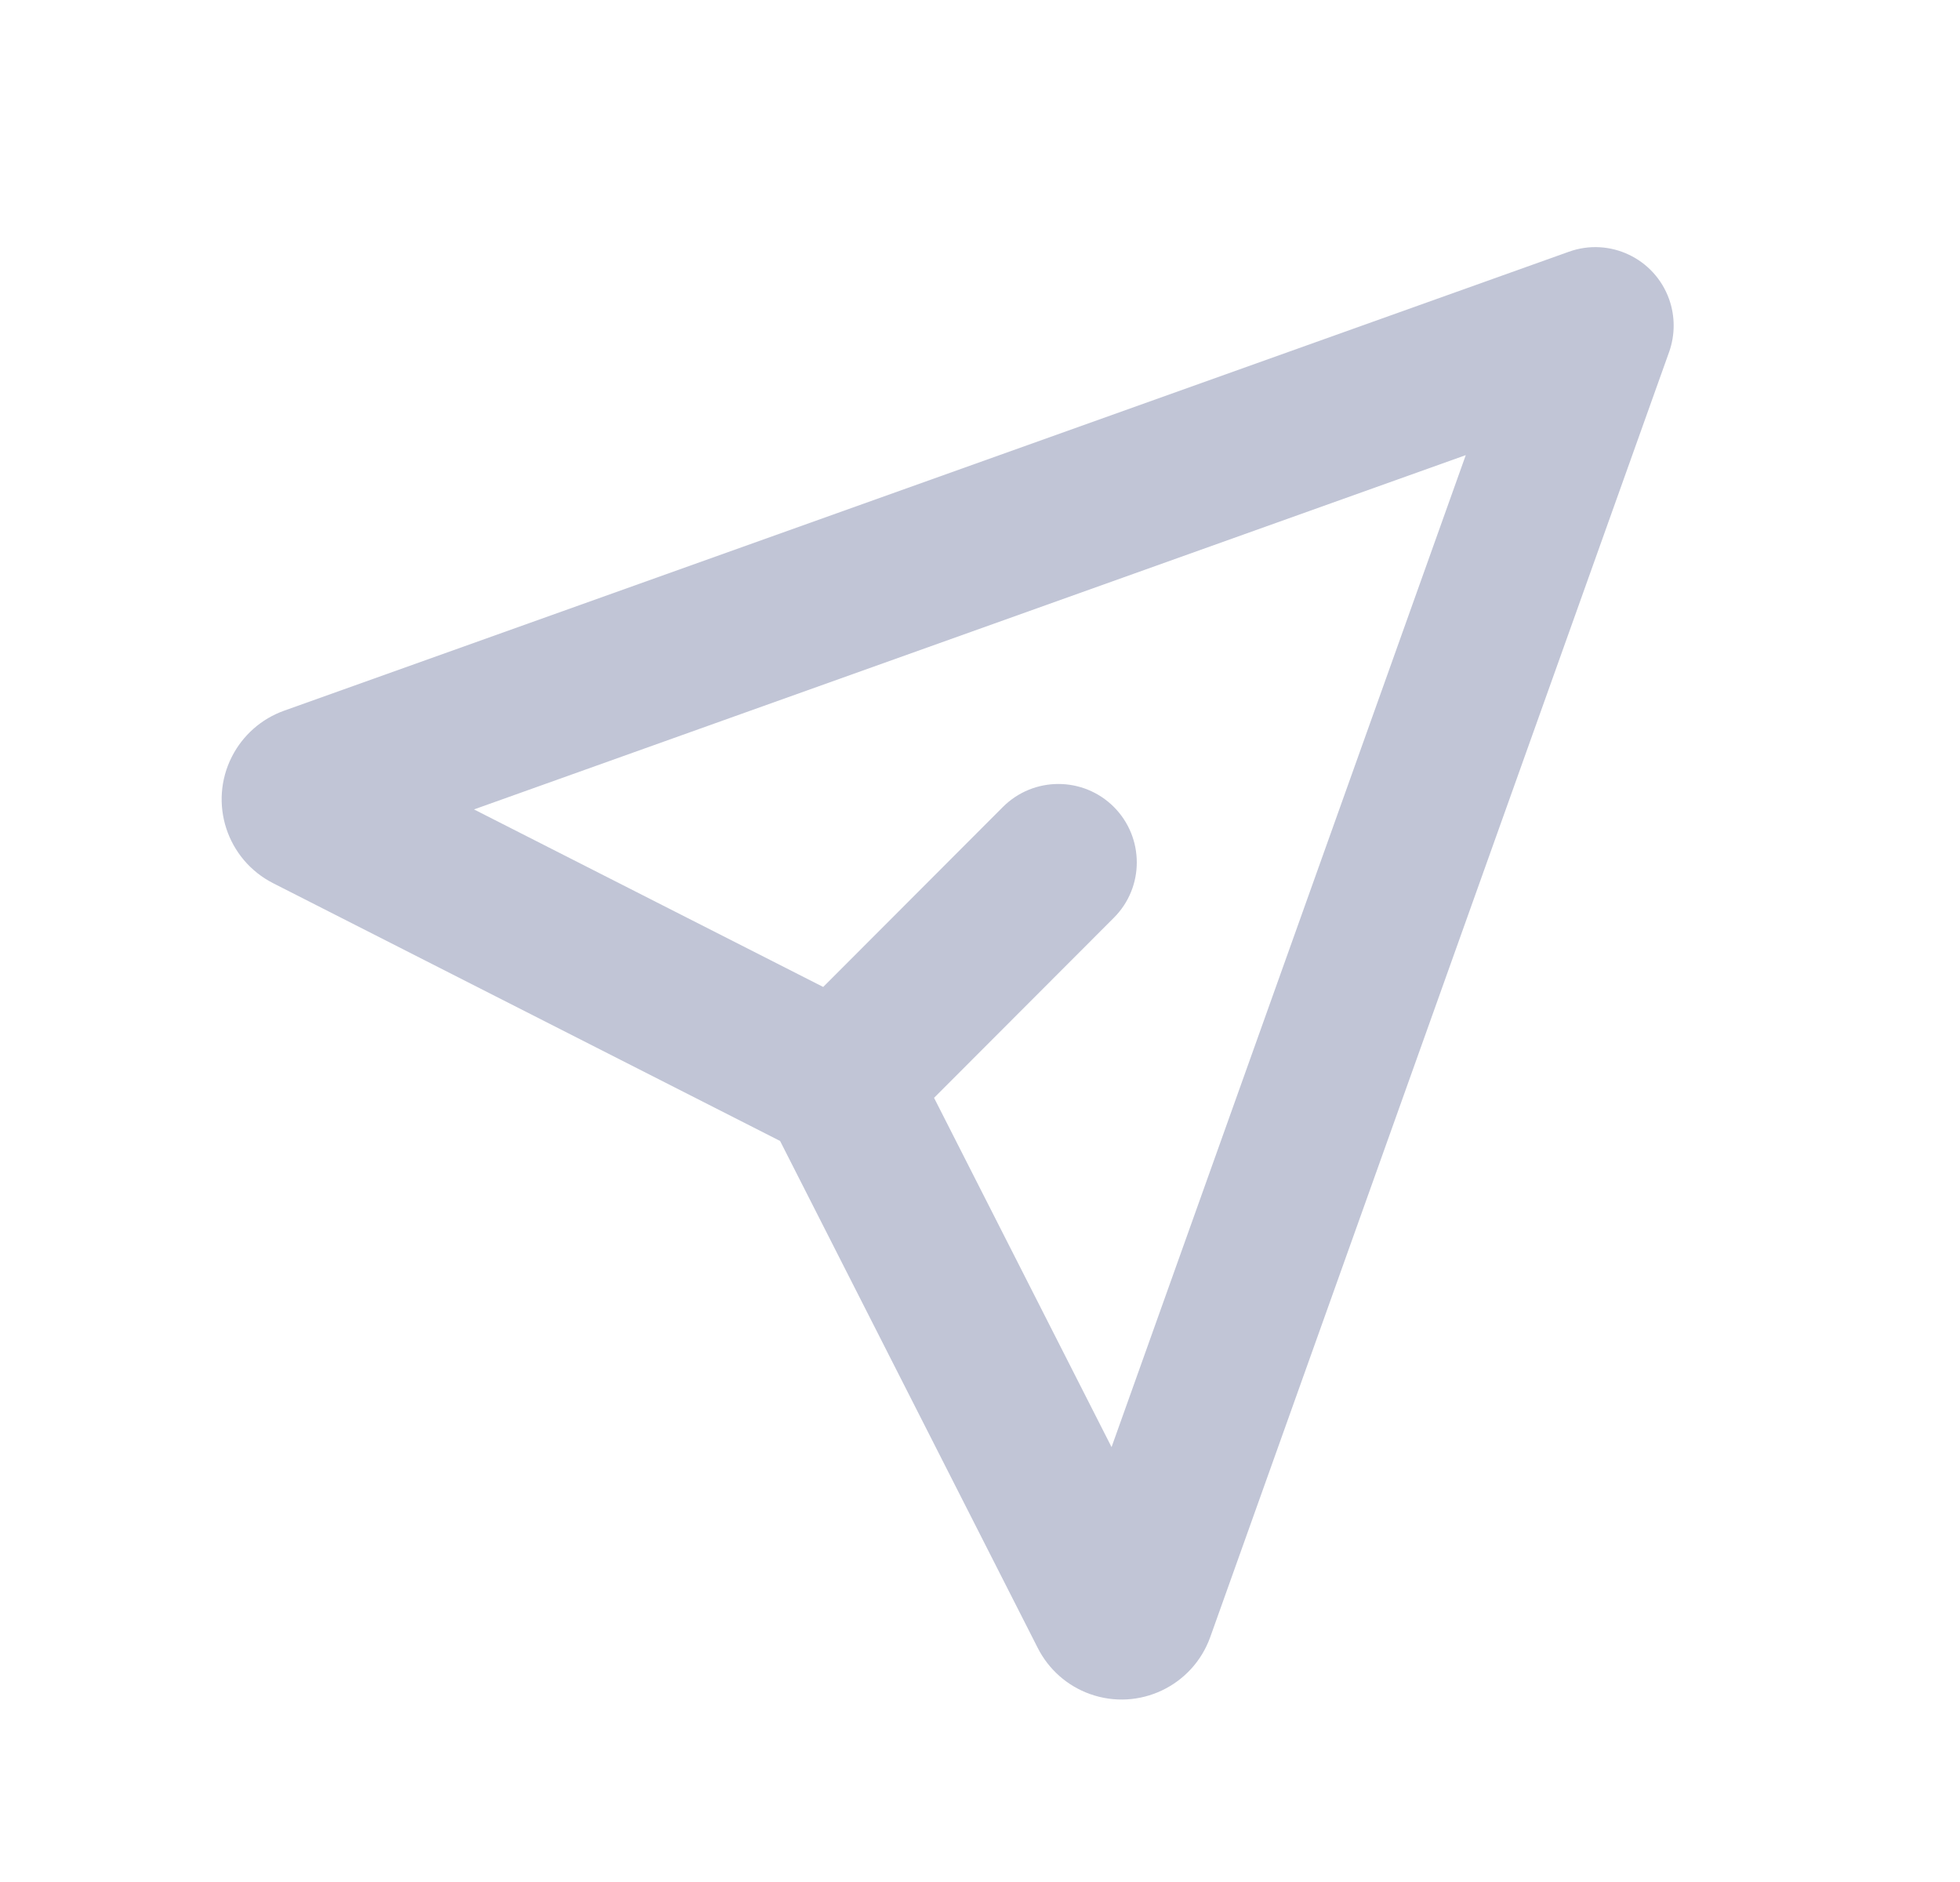 <svg width="25" height="24" viewBox="0 0 25 24" fill="none" xmlns="http://www.w3.org/2000/svg">
<g clip-path="url(#clip0)">
<path fill-rule="evenodd" clip-rule="evenodd" d="M9.95 14.55L3.484 11.263C2.893 10.962 2.657 10.24 2.958 9.649C3.097 9.376 3.335 9.166 3.624 9.063L20.012 3.21C20.532 3.024 21.104 3.295 21.29 3.816C21.367 4.033 21.367 4.271 21.29 4.488L15.437 20.876C15.214 21.5 14.527 21.826 13.903 21.603C13.614 21.5 13.376 21.29 13.237 21.016L9.95 14.55ZM18.696 5.804L6.046 10.322L10.5 12.586L12.792 10.291C13.183 9.9 13.816 9.9 14.207 10.29C14.597 10.681 14.598 11.314 14.207 11.704L11.914 14L14.178 18.454L18.696 5.804Z" fill="#C1C5D6"/>
</g>
<defs>
<clipPath id="clip0">
<rect width="24" height="24" fill="white" transform="translate(0.5)"/>
</clipPath>
</defs>
</svg>
